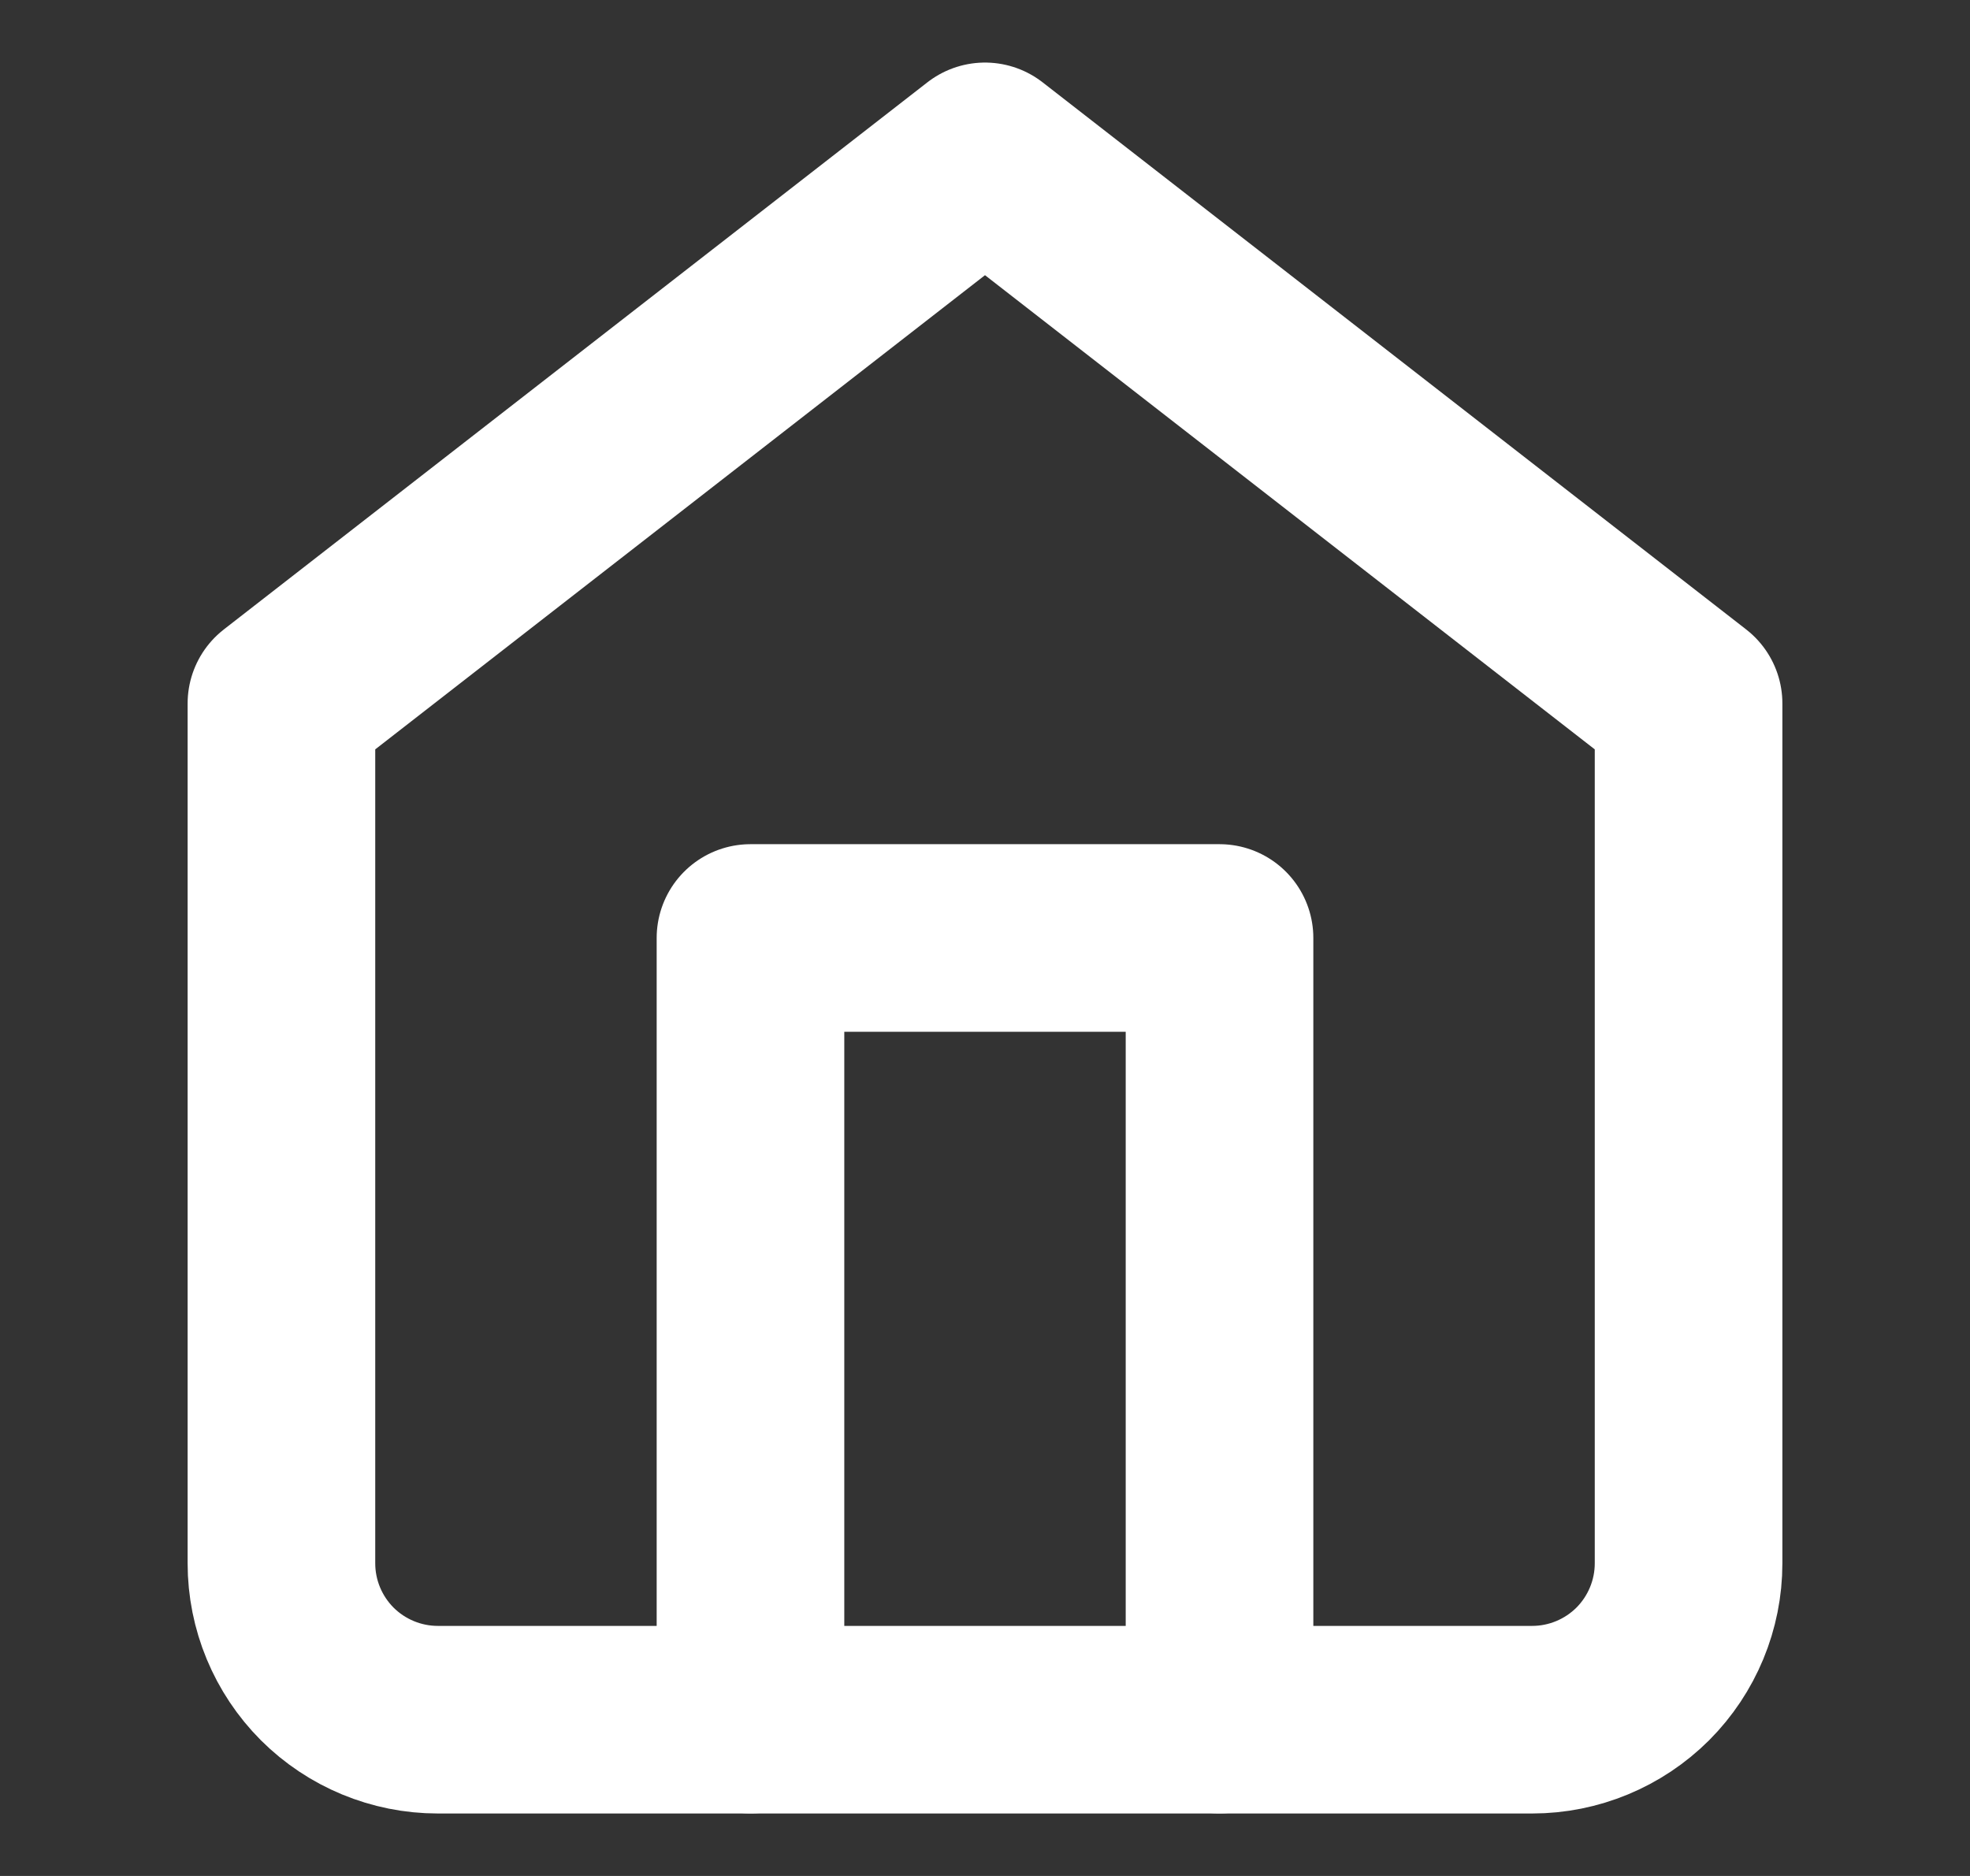 <svg width="21" height="20" viewBox="0 0 21 20" fill="none" xmlns="http://www.w3.org/2000/svg">
<rect x="0" y="0" width="21" height="20" fill="#333333" stroke="none"/>
<g id="fi:home" clip-path="url(#clip0_2070_23272)">
<path id="Vector" d="M3 7.5L10.5 1.667L18 7.5V16.667C18 17.109 17.824 17.533 17.512 17.846C17.199 18.158 16.775 18.334 16.333 18.334H4.667C4.225 18.334 3.801 18.158 3.488 17.846C3.176 17.533 3 17.109 3 16.667V7.5Z" stroke="white" stroke-width="2" stroke-linecap="round" stroke-linejoin="round"/>
<path id="Vector_2" d="M8 18.333V10H13V18.333" stroke="white" stroke-width="2" stroke-linecap="round" stroke-linejoin="round"/>
</g>
<defs>
<clipPath id="clip0_2070_23272">
<rect width="20" height="20" fill="white" transform="translate(0.5)"/>
</clipPath>
</defs>
</svg>
